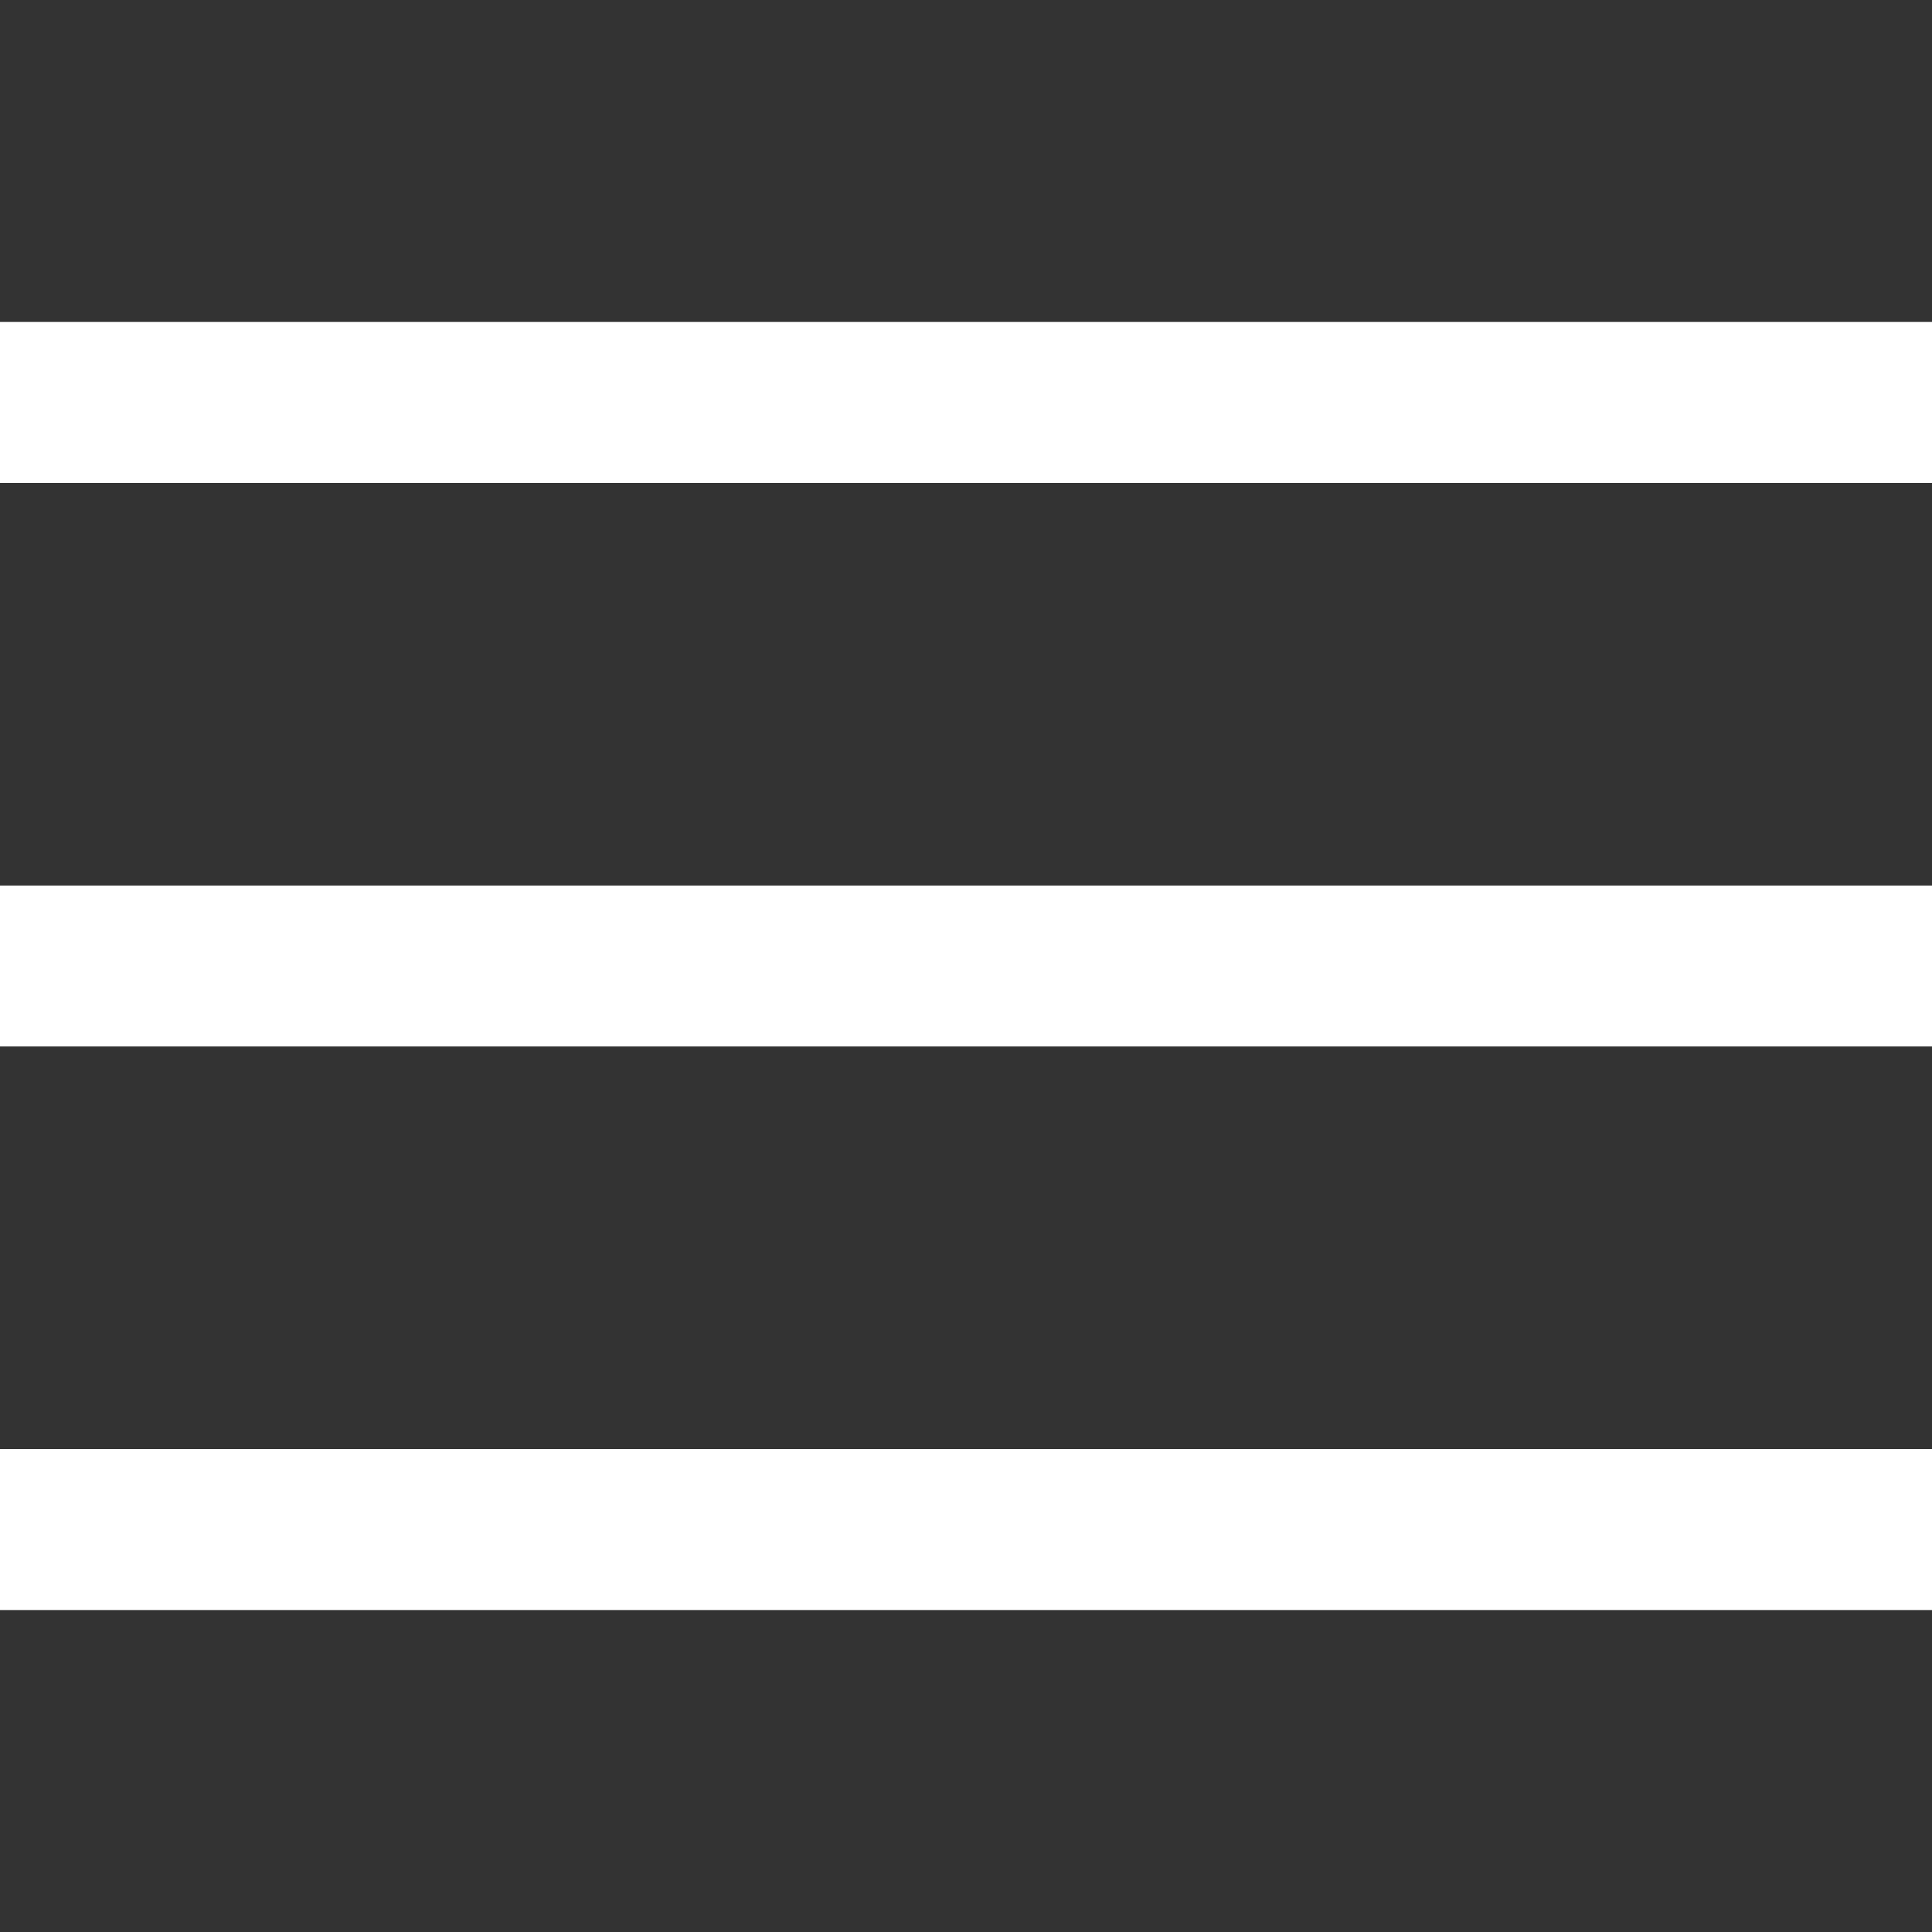 <svg width="17" height="17" viewBox="0 0 17 17" fill="none" xmlns="http://www.w3.org/2000/svg">
<rect x="0" y="0" width="17" height="17" fill="#333333" stroke="none"/>
<g clip-path="url(#clip0_1_17)">
<path d="M17 7.792H0V9.208H17V7.792Z" fill="white"/>
<path d="M17 2.833H0V4.25H17V2.833Z" fill="white"/>
<path d="M17 12.75H0V14.167H17V12.75Z" fill="white"/>
</g>
<defs>
<clipPath id="clip0_1_17">
<rect width="17" height="17" fill="white"/>
</clipPath>
</defs>
</svg>
